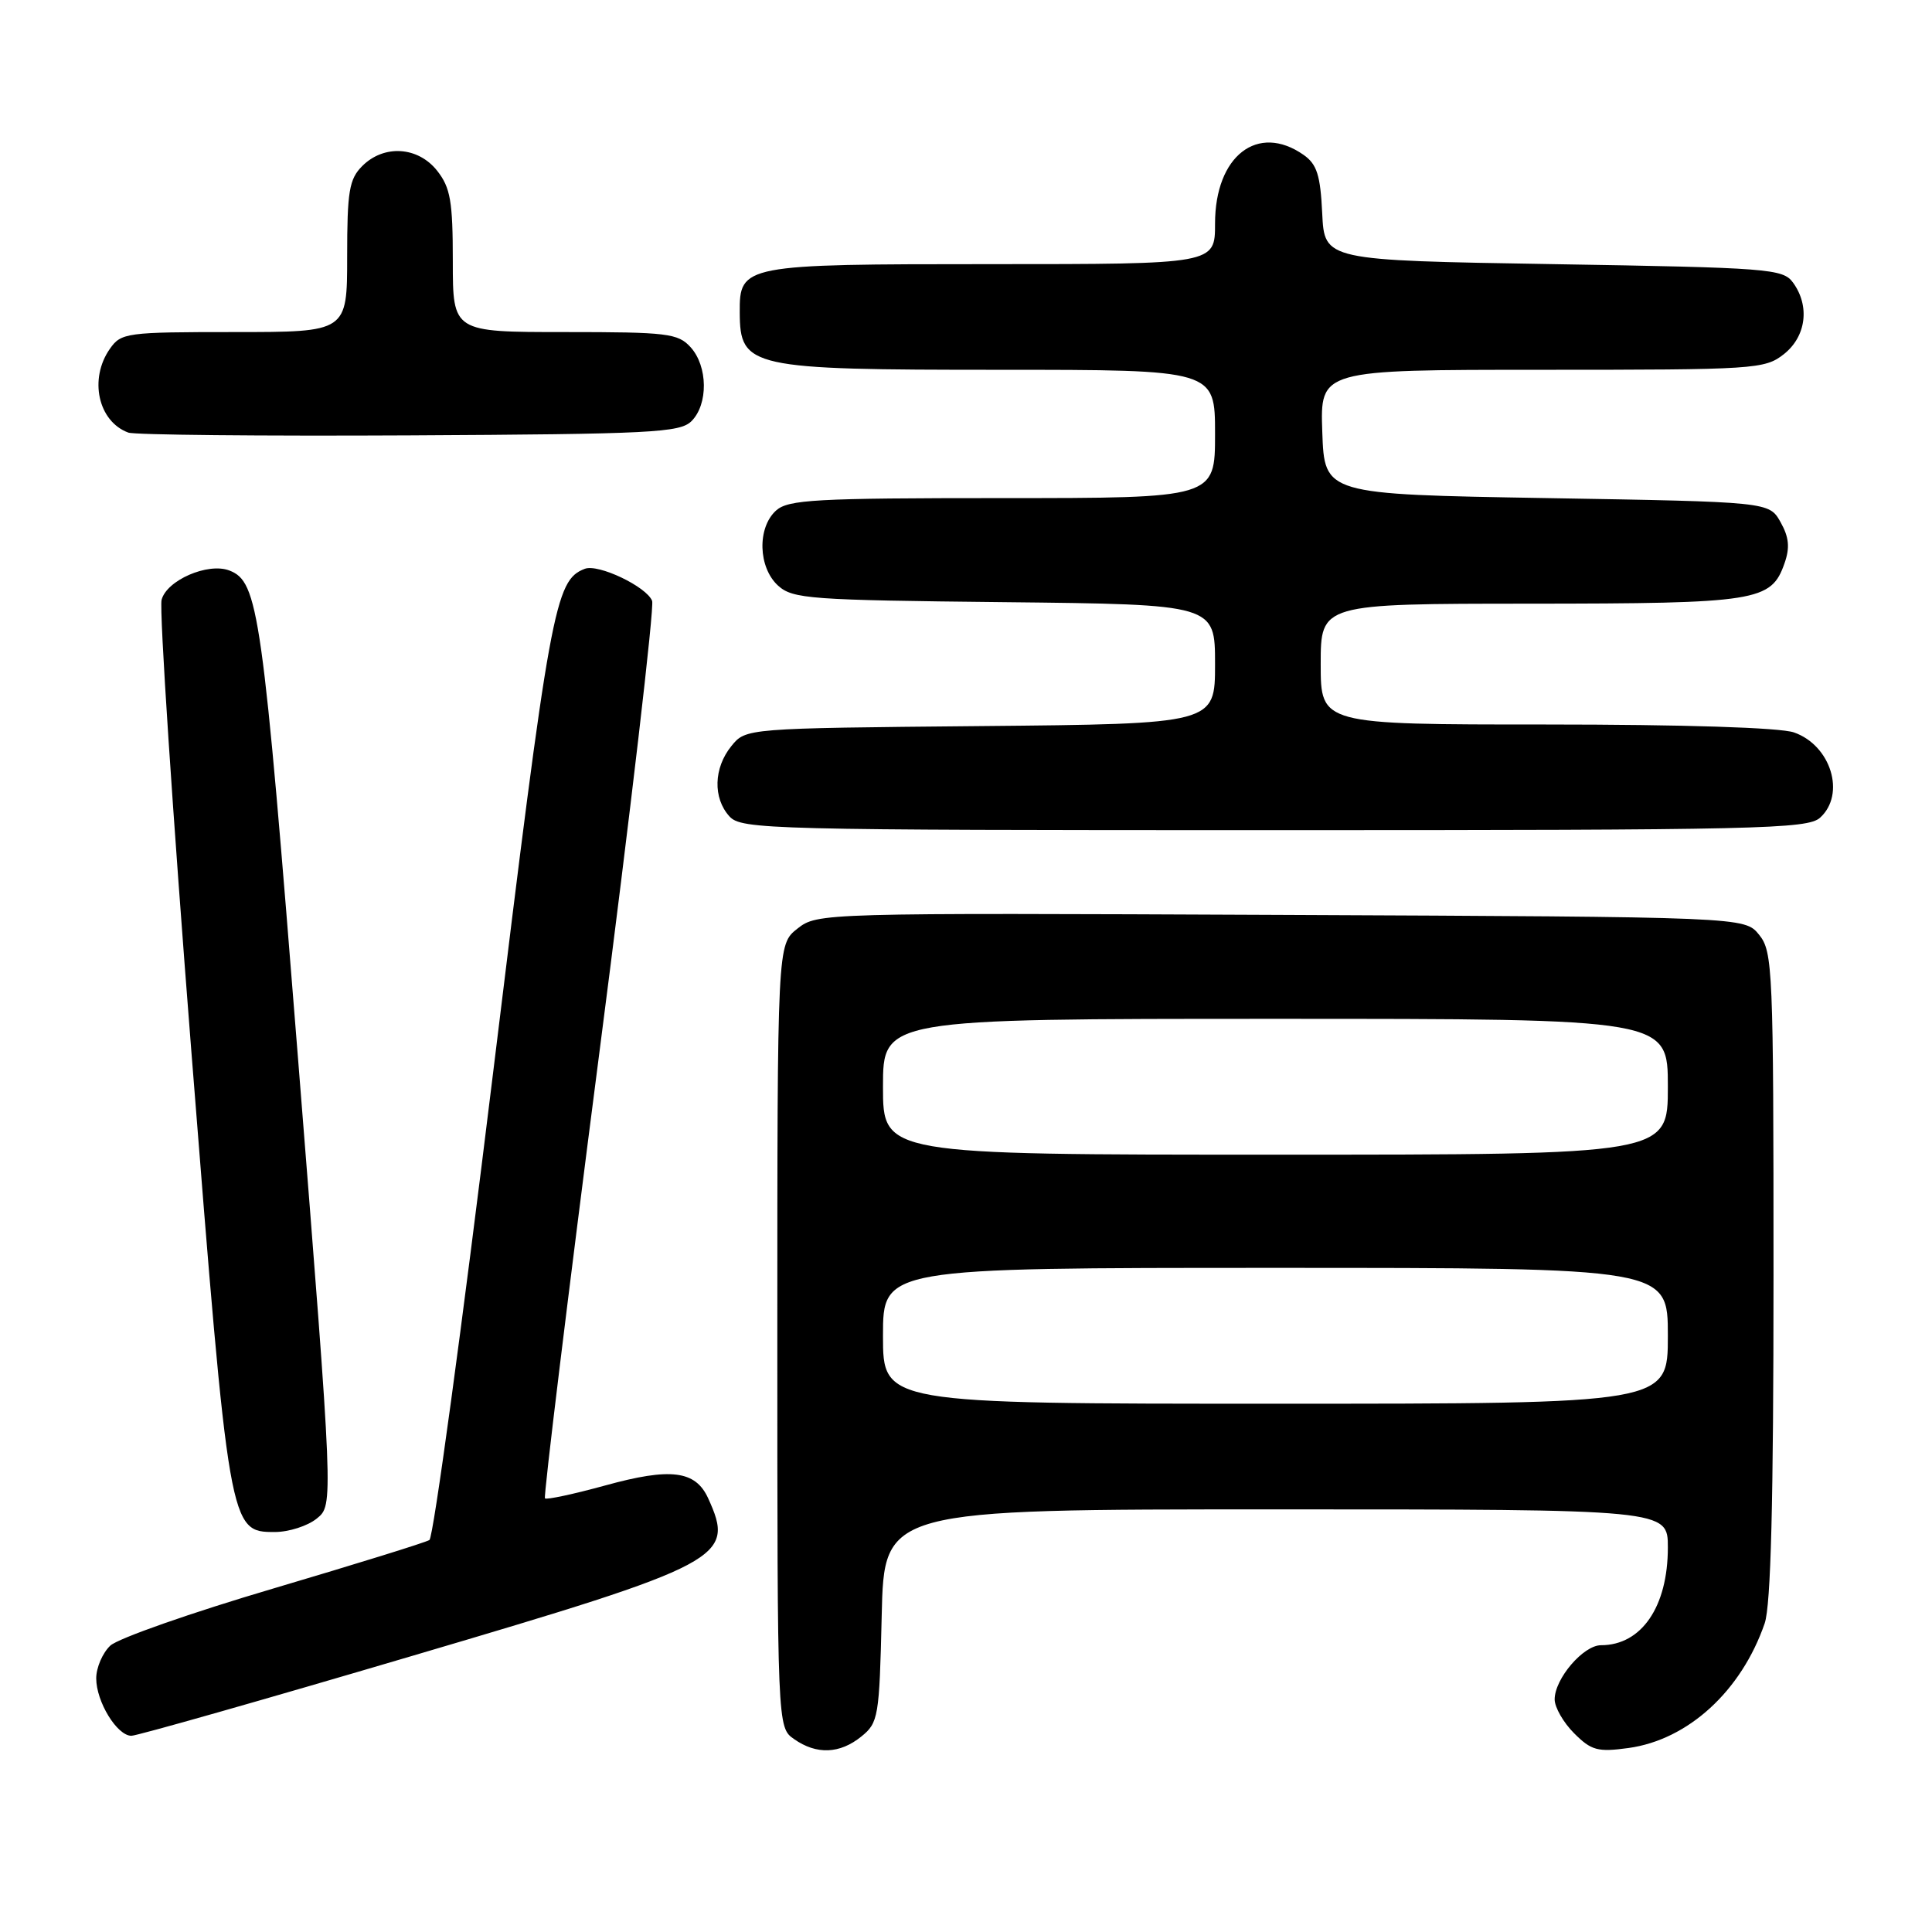 <?xml version="1.0" encoding="UTF-8" standalone="no"?>
<!DOCTYPE svg PUBLIC "-//W3C//DTD SVG 1.1//EN" "http://www.w3.org/Graphics/SVG/1.1/DTD/svg11.dtd" >
<svg xmlns="http://www.w3.org/2000/svg" xmlns:xlink="http://www.w3.org/1999/xlink" version="1.1" viewBox="0 0 256 256">
 <g >
 <path fill="currentColor"
d=" M 114.14 230.09 C 116.39 228.27 116.52 227.50 116.83 214.09 C 117.15 200.00 117.15 200.00 169.08 200.00 C 221.00 200.00 221.00 200.00 221.00 205.05 C 221.00 212.90 217.51 218.00 212.14 218.00 C 209.80 218.00 206.00 222.44 206.00 225.18 C 206.00 226.23 207.16 228.25 208.58 229.67 C 210.86 231.95 211.70 232.18 215.79 231.62 C 223.68 230.53 230.74 224.07 233.83 215.10 C 234.65 212.71 235.00 199.00 235.00 168.96 C 235.00 128.37 234.90 126.10 233.09 123.86 C 231.18 121.50 231.18 121.50 169.75 121.23 C 108.71 120.96 108.31 120.97 105.66 123.05 C 103.00 125.15 103.00 125.15 103.00 177.02 C 103.00 228.89 103.00 228.89 105.22 230.44 C 108.20 232.53 111.28 232.41 114.14 230.09 Z  M 54.63 219.41 C 96.03 207.19 97.44 206.44 93.83 198.52 C 92.15 194.85 88.86 194.44 80.20 196.83 C 76.01 197.98 72.42 198.75 72.21 198.54 C 72.00 198.34 75.24 171.82 79.40 139.63 C 83.57 107.44 86.72 80.43 86.41 79.62 C 85.68 77.74 79.28 74.68 77.49 75.37 C 73.51 76.89 72.89 80.33 65.33 142.21 C 61.21 175.91 57.42 203.74 56.90 204.06 C 56.38 204.39 47.07 207.27 36.23 210.48 C 25.38 213.68 15.66 217.09 14.62 218.05 C 13.59 219.02 12.75 220.97 12.75 222.39 C 12.75 225.49 15.51 230.00 17.41 230.00 C 18.15 230.00 34.90 225.24 54.63 219.41 Z  M 41.98 201.21 C 44.19 199.43 44.19 199.43 39.51 140.51 C 34.78 80.83 34.25 77.08 30.38 75.59 C 27.55 74.51 22.07 76.89 21.41 79.49 C 21.09 80.78 22.87 107.72 25.36 139.37 C 30.37 202.85 30.40 203.00 36.41 203.00 C 38.26 203.00 40.77 202.20 41.98 201.21 Z  M 241.17 108.35 C 244.60 105.24 242.61 98.76 237.71 97.05 C 235.87 96.41 223.12 96.00 204.85 96.00 C 175.00 96.00 175.00 96.00 175.00 88.00 C 175.00 80.00 175.00 80.00 202.75 79.99 C 232.84 79.97 234.69 79.68 236.45 74.66 C 237.19 72.57 237.06 71.19 235.93 69.18 C 234.42 66.50 234.42 66.50 204.96 66.00 C 175.50 65.50 175.50 65.50 175.21 57.25 C 174.92 49.00 174.92 49.00 204.32 49.00 C 232.56 49.00 233.84 48.92 236.37 46.93 C 239.33 44.59 239.85 40.55 237.58 37.44 C 236.25 35.61 234.39 35.47 205.83 35.00 C 175.50 34.50 175.50 34.50 175.20 28.27 C 174.96 23.21 174.50 21.76 172.73 20.52 C 166.65 16.27 161.00 20.66 161.00 29.63 C 161.00 35.00 161.00 35.00 131.33 35.00 C 98.43 35.00 97.98 35.09 98.02 41.40 C 98.05 48.72 99.33 49.00 132.43 49.00 C 161.00 49.00 161.00 49.00 161.00 57.50 C 161.00 66.00 161.00 66.00 132.83 66.00 C 108.02 66.00 104.44 66.20 102.83 67.65 C 100.31 69.93 100.46 75.20 103.10 77.60 C 105.05 79.36 107.31 79.52 133.10 79.79 C 161.00 80.09 161.00 80.09 161.00 88.00 C 161.00 95.92 161.00 95.92 129.91 96.21 C 98.82 96.50 98.82 96.50 96.91 98.86 C 94.56 101.76 94.45 105.74 96.65 108.17 C 98.23 109.91 101.78 110.00 168.83 110.00 C 233.04 110.00 239.51 109.85 241.17 108.35 Z  M 91.63 55.80 C 93.86 53.56 93.80 48.54 91.51 46.01 C 89.84 44.17 88.45 44.00 74.85 44.00 C 60.00 44.00 60.00 44.00 60.00 34.63 C 60.00 26.67 59.69 24.87 57.93 22.63 C 55.39 19.41 50.88 19.12 48.00 22.00 C 46.27 23.73 46.00 25.33 46.00 34.00 C 46.00 44.00 46.00 44.00 31.06 44.00 C 16.75 44.00 16.05 44.09 14.56 46.22 C 11.76 50.21 13.00 55.85 17.00 57.32 C 17.82 57.63 34.57 57.79 54.22 57.69 C 86.36 57.52 90.10 57.33 91.63 55.80 Z  M 117.00 177.00 C 117.00 168.00 117.00 168.00 169.00 168.00 C 221.00 168.00 221.00 168.00 221.00 177.00 C 221.00 186.00 221.00 186.00 169.00 186.00 C 117.00 186.00 117.00 186.00 117.00 177.00 Z  M 117.00 144.00 C 117.00 135.00 117.00 135.00 169.00 135.00 C 221.00 135.00 221.00 135.00 221.00 144.00 C 221.00 153.00 221.00 153.00 169.00 153.00 C 117.00 153.00 117.00 153.00 117.00 144.00 Z "/>
</g>
</svg>
